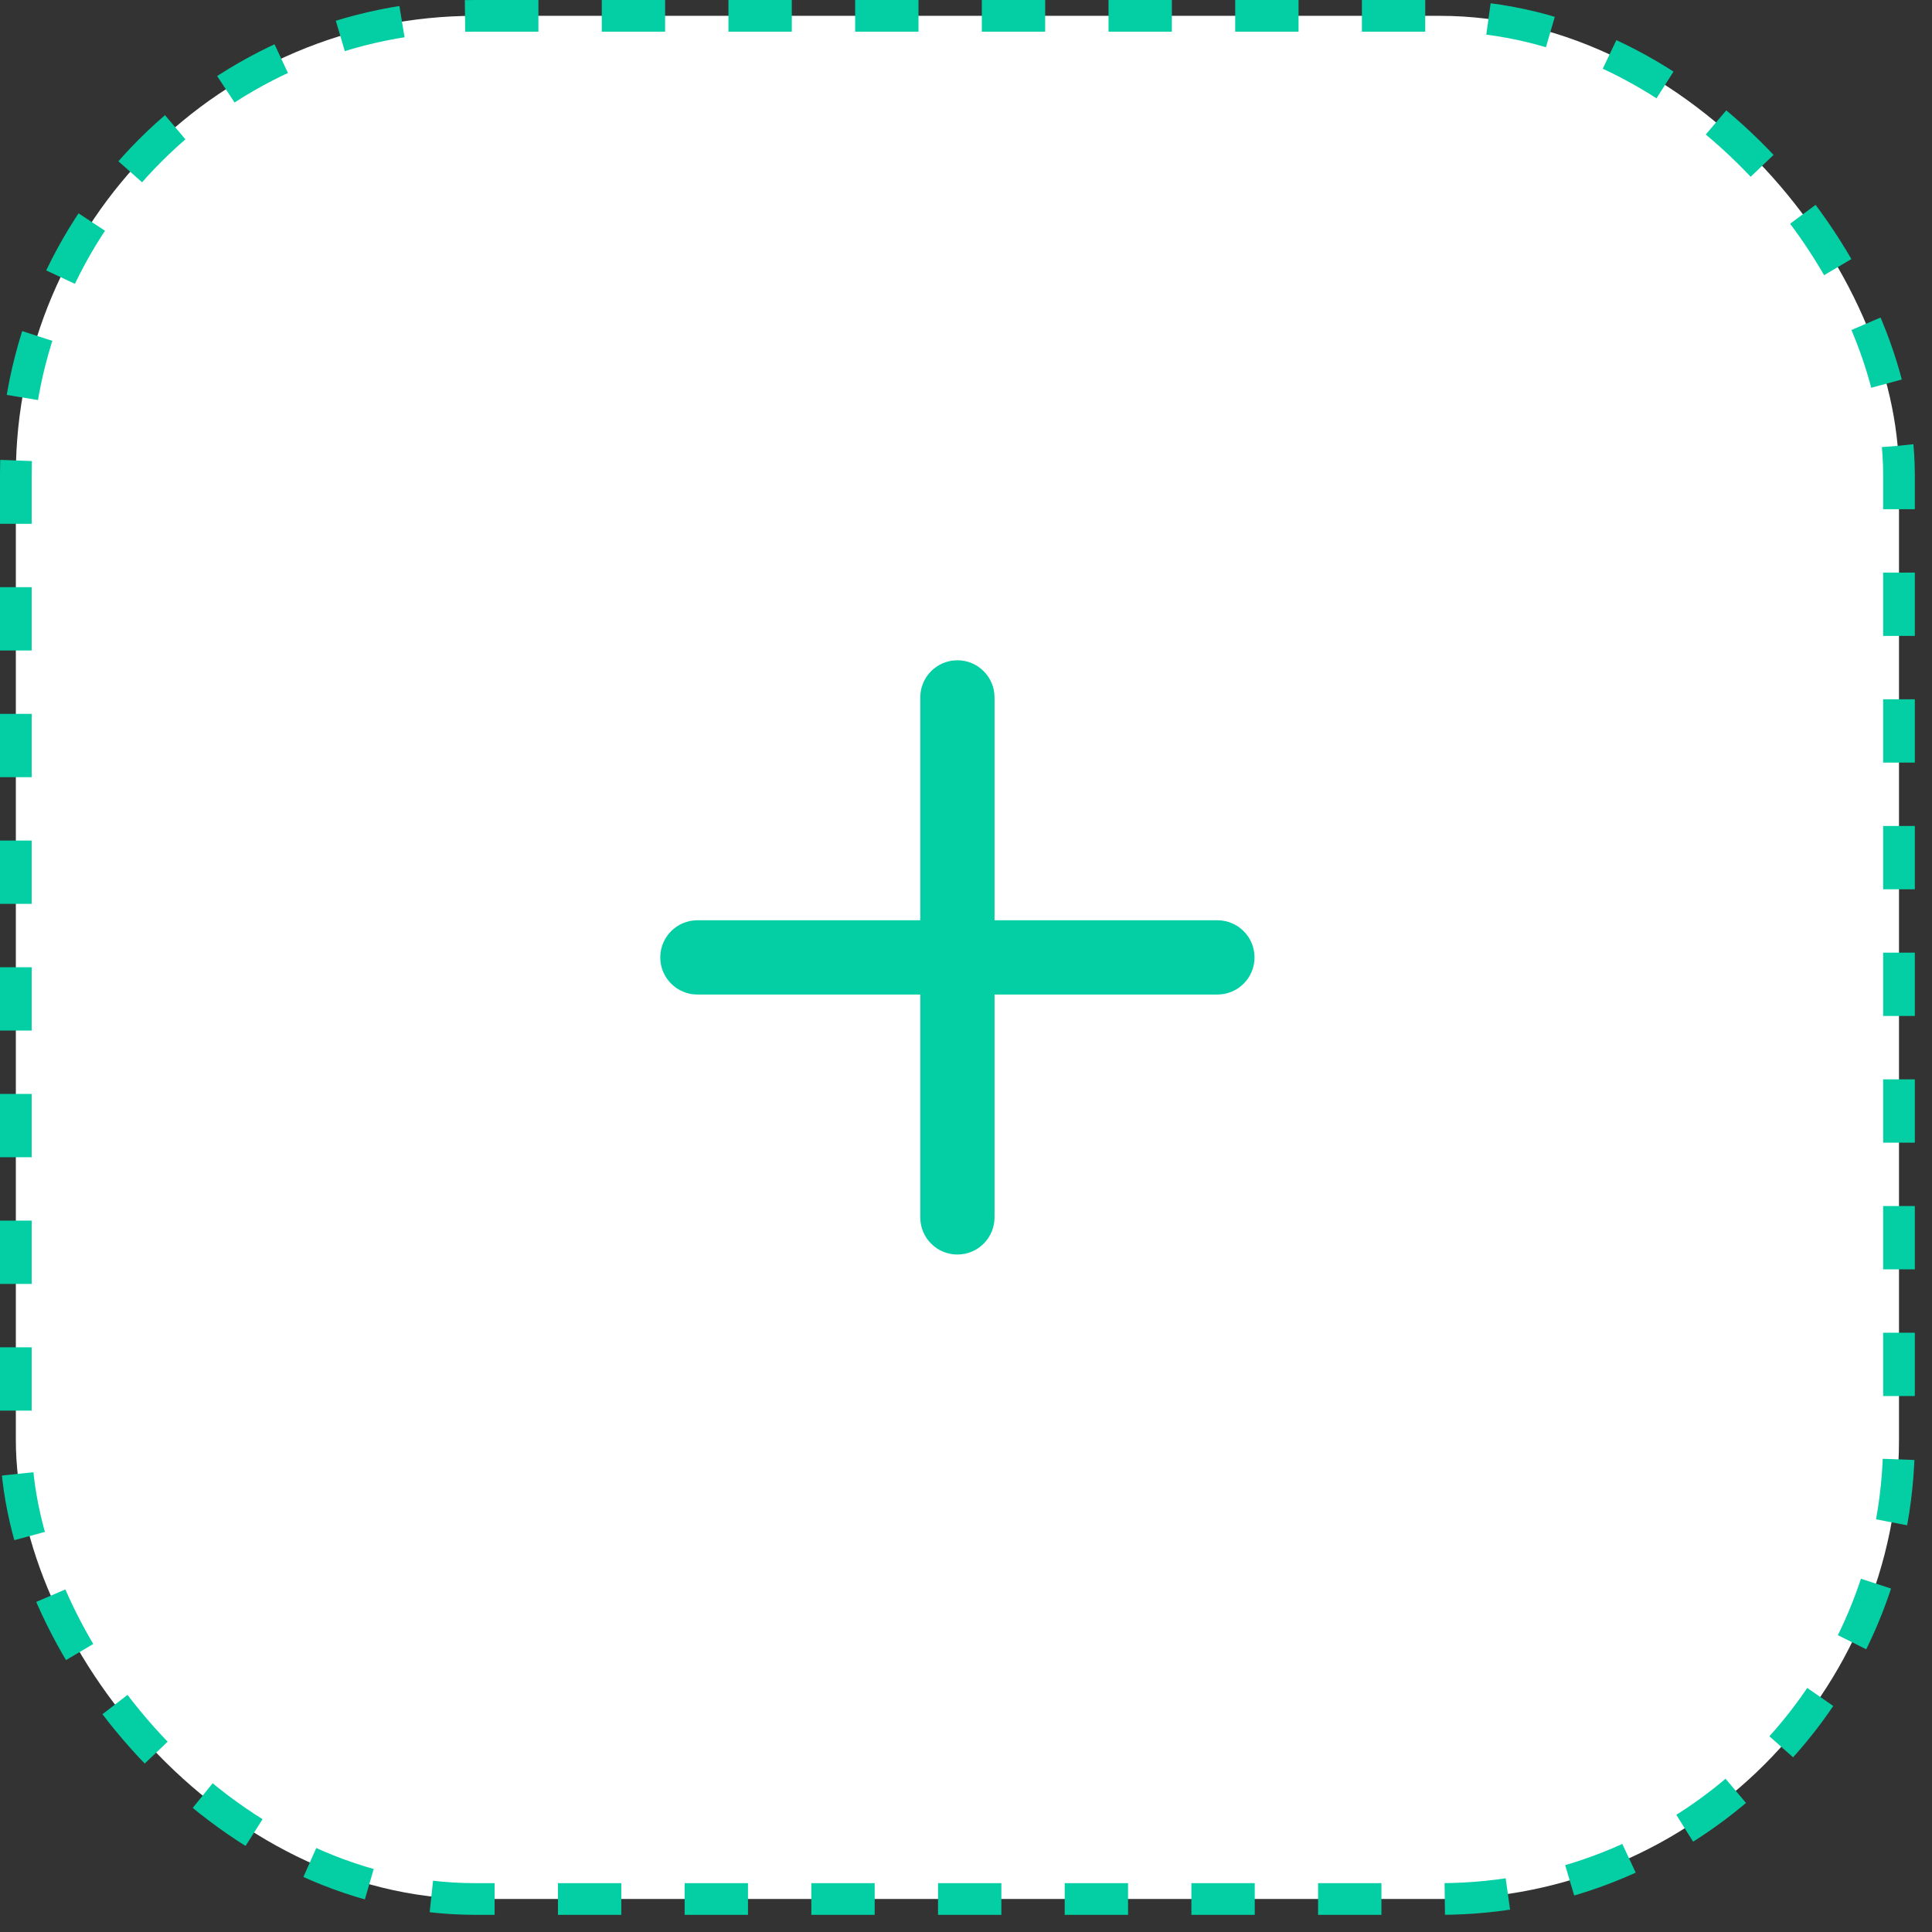 <svg width="61" height="61" viewBox="0 0 61 61" fill="none" xmlns="http://www.w3.org/2000/svg">
<rect x="0" y="0" width="61" height="61" fill="#333333" stroke="none"/>
<rect x="0.5" y="0.5" width="59.458" height="59.458" rx="14.5" fill="white" stroke="url(#paint0_linear_99_1083)" stroke-dasharray="2 2"/>
<g clip-path="url(#clip0_99_1083)">
<path d="M38.437 29.056H31.401V22.02C31.401 21.372 30.876 20.847 30.229 20.847C29.581 20.847 29.056 21.372 29.056 22.02V29.056H22.02C21.372 29.056 20.847 29.581 20.847 30.229C20.847 30.876 21.372 31.401 22.02 31.401H29.056V38.437C29.056 39.085 29.581 39.61 30.229 39.61C30.876 39.61 31.401 39.085 31.401 38.437V31.401H38.437C39.085 31.401 39.61 30.876 39.61 30.229C39.61 29.581 39.085 29.056 38.437 29.056Z" fill="url(#paint1_linear_99_1083)"/>
</g>
<defs>
<linearGradient id="paint0_linear_99_1083" x1="-11.718" y1="13.245" x2="60.458" y2="60.458" gradientUnits="userSpaceOnUse">
<stop stop-color="#04CFA4"/>
<stop offset="1" stop-color="#04CFA4"/>
</linearGradient>
<linearGradient id="paint1_linear_99_1083" x1="17.211" y1="24.958" x2="39.61" y2="39.61" gradientUnits="userSpaceOnUse">
<stop stop-color="#04CFA4"/>
<stop offset="1" stop-color="#04CFA4"/>
</linearGradient>
<clipPath id="clip0_99_1083">
<rect width="18.763" height="18.763" fill="white" transform="translate(20.847 20.847)"/>
</clipPath>
</defs>
</svg>
